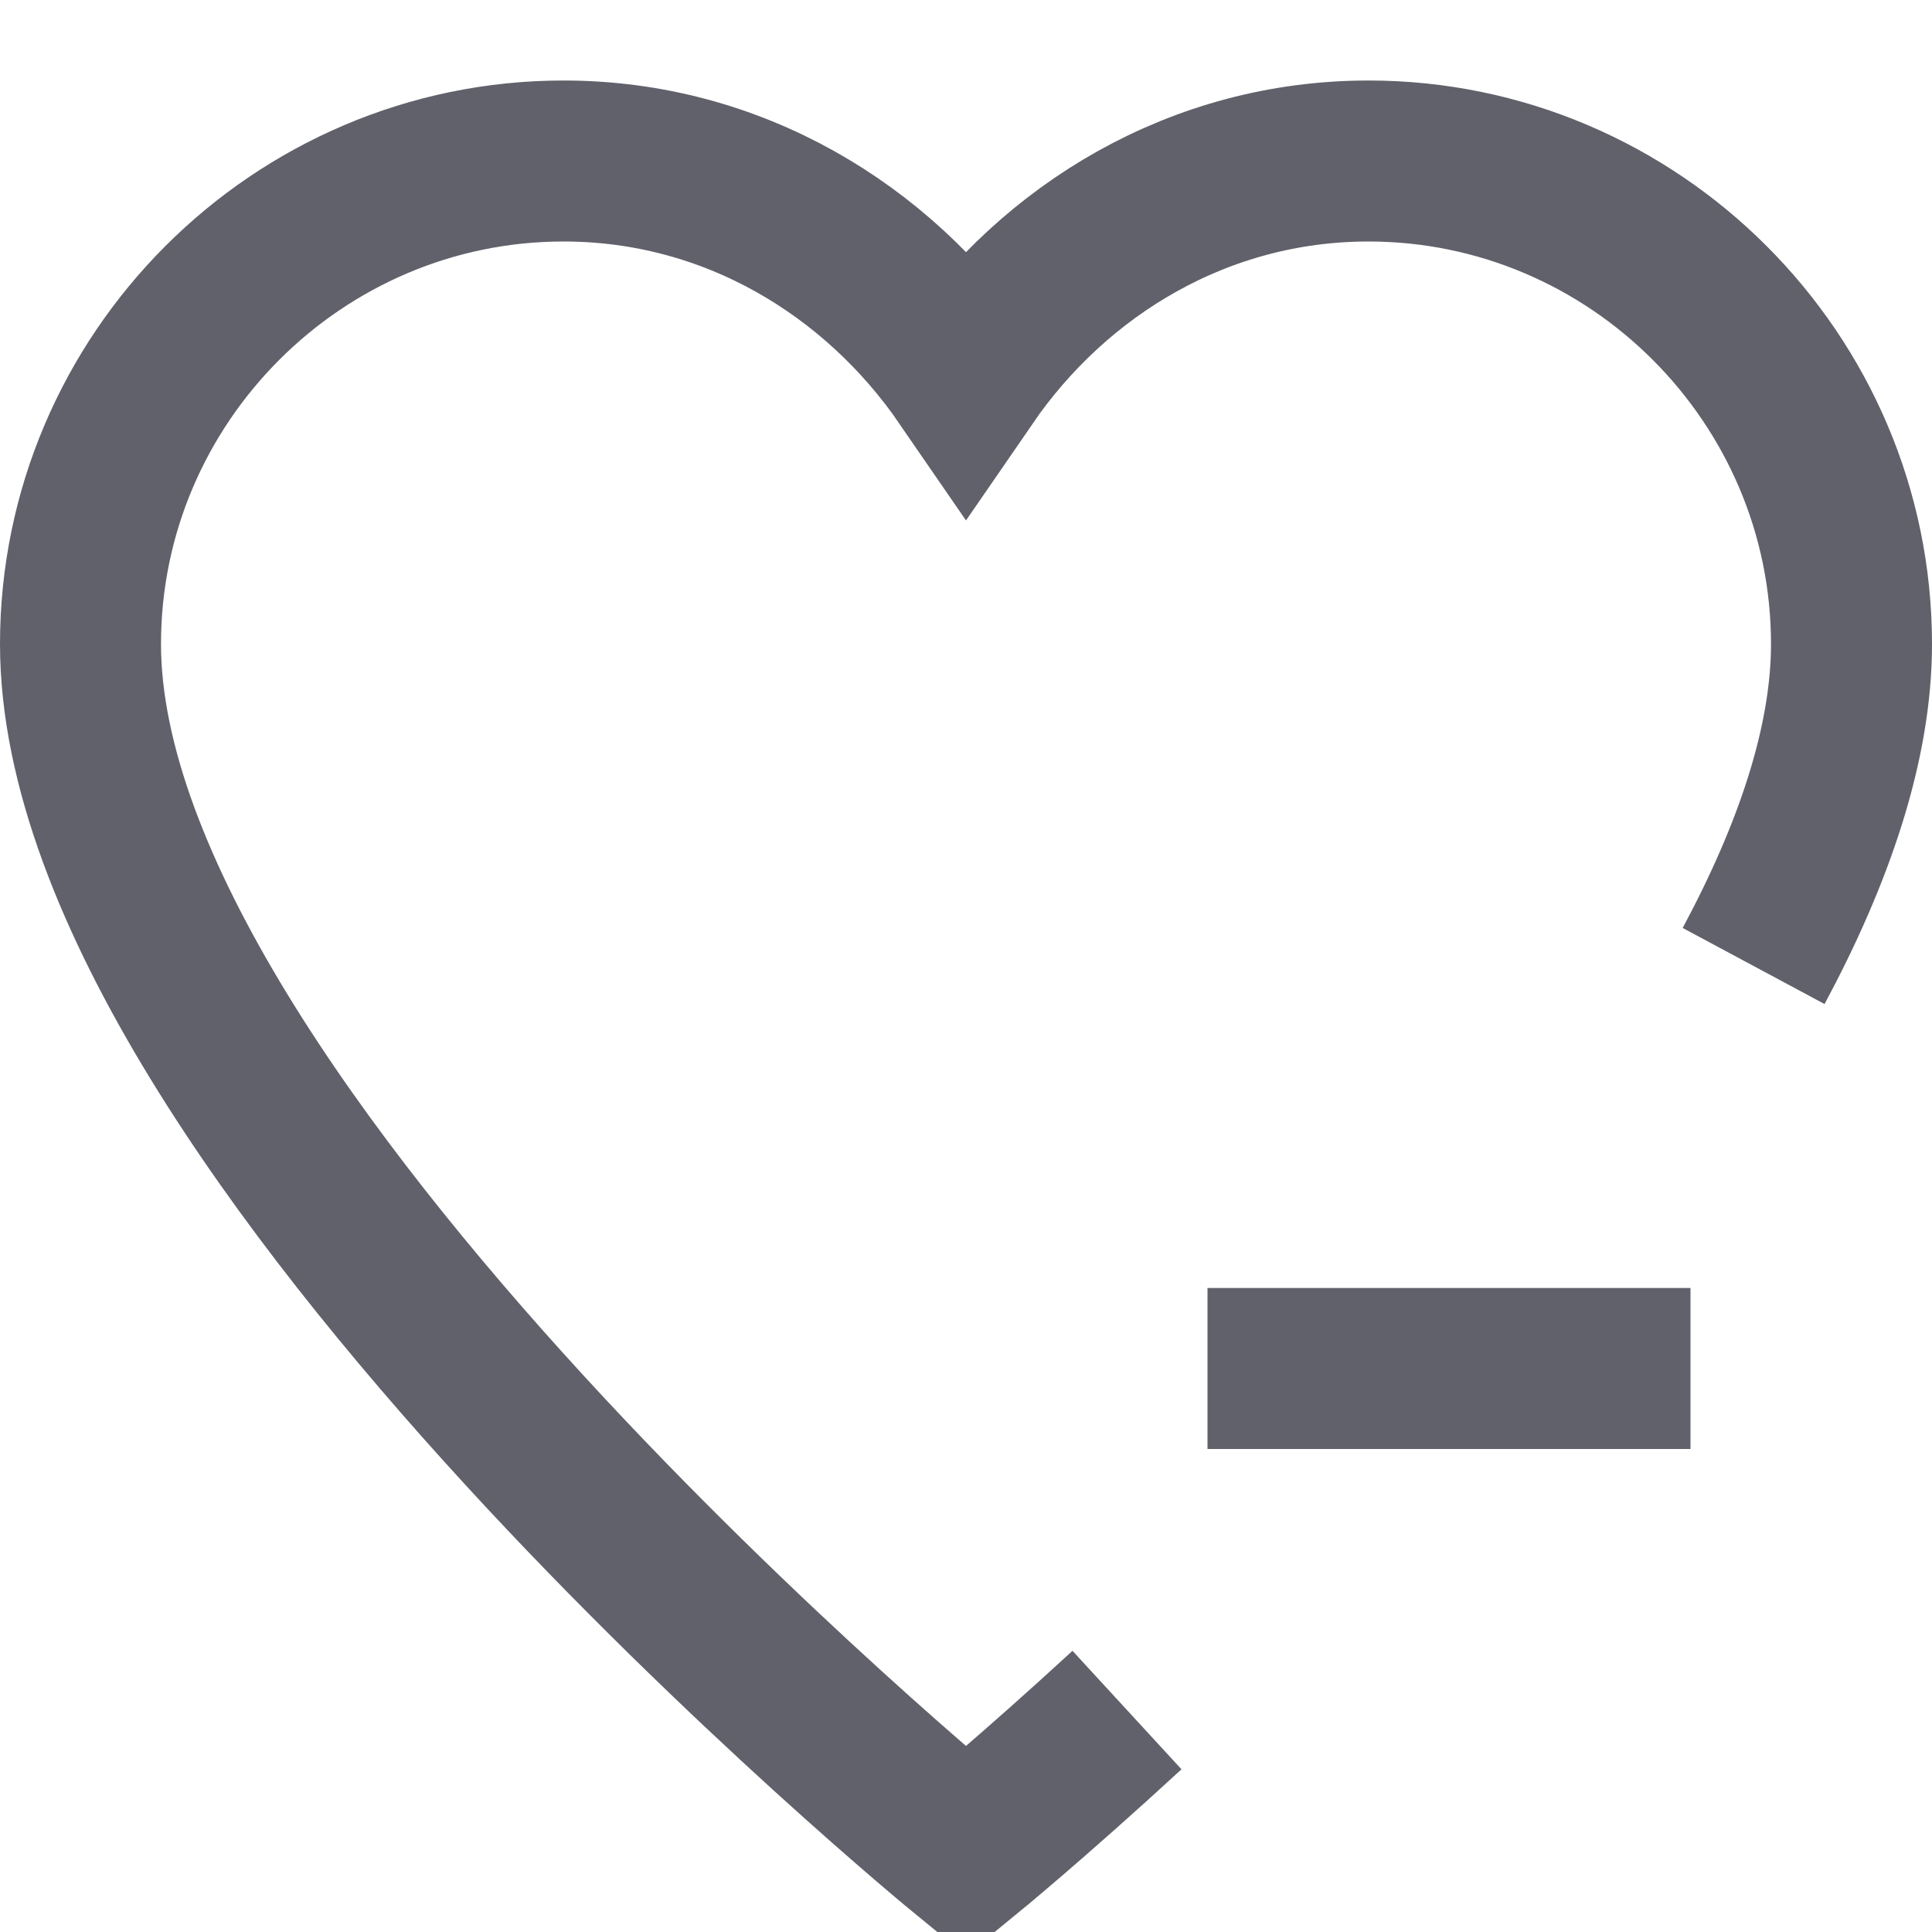 <svg xmlns="http://www.w3.org/2000/svg" height="24" width="24" viewBox="0 0 24 24"><line data-color="color-2" x1="15" y1="17" x2="21" y2="17" fill="none" stroke="#61616b" stroke-width="2"></line><path d="M21.784,12c.746-1.391,1.216-2.76,1.216-4,0-3.3-2.7-6-6-6-2.1,0-3.9,1.1-5,2.7-1.1-1.6-2.9-2.7-5-2.7C3.7,2,1,4.7,1,8c0,6,11,15,11,15,0,0,.814-.666,2-1.757" fill="none" stroke="#61616b" stroke-width="2"></path></svg>